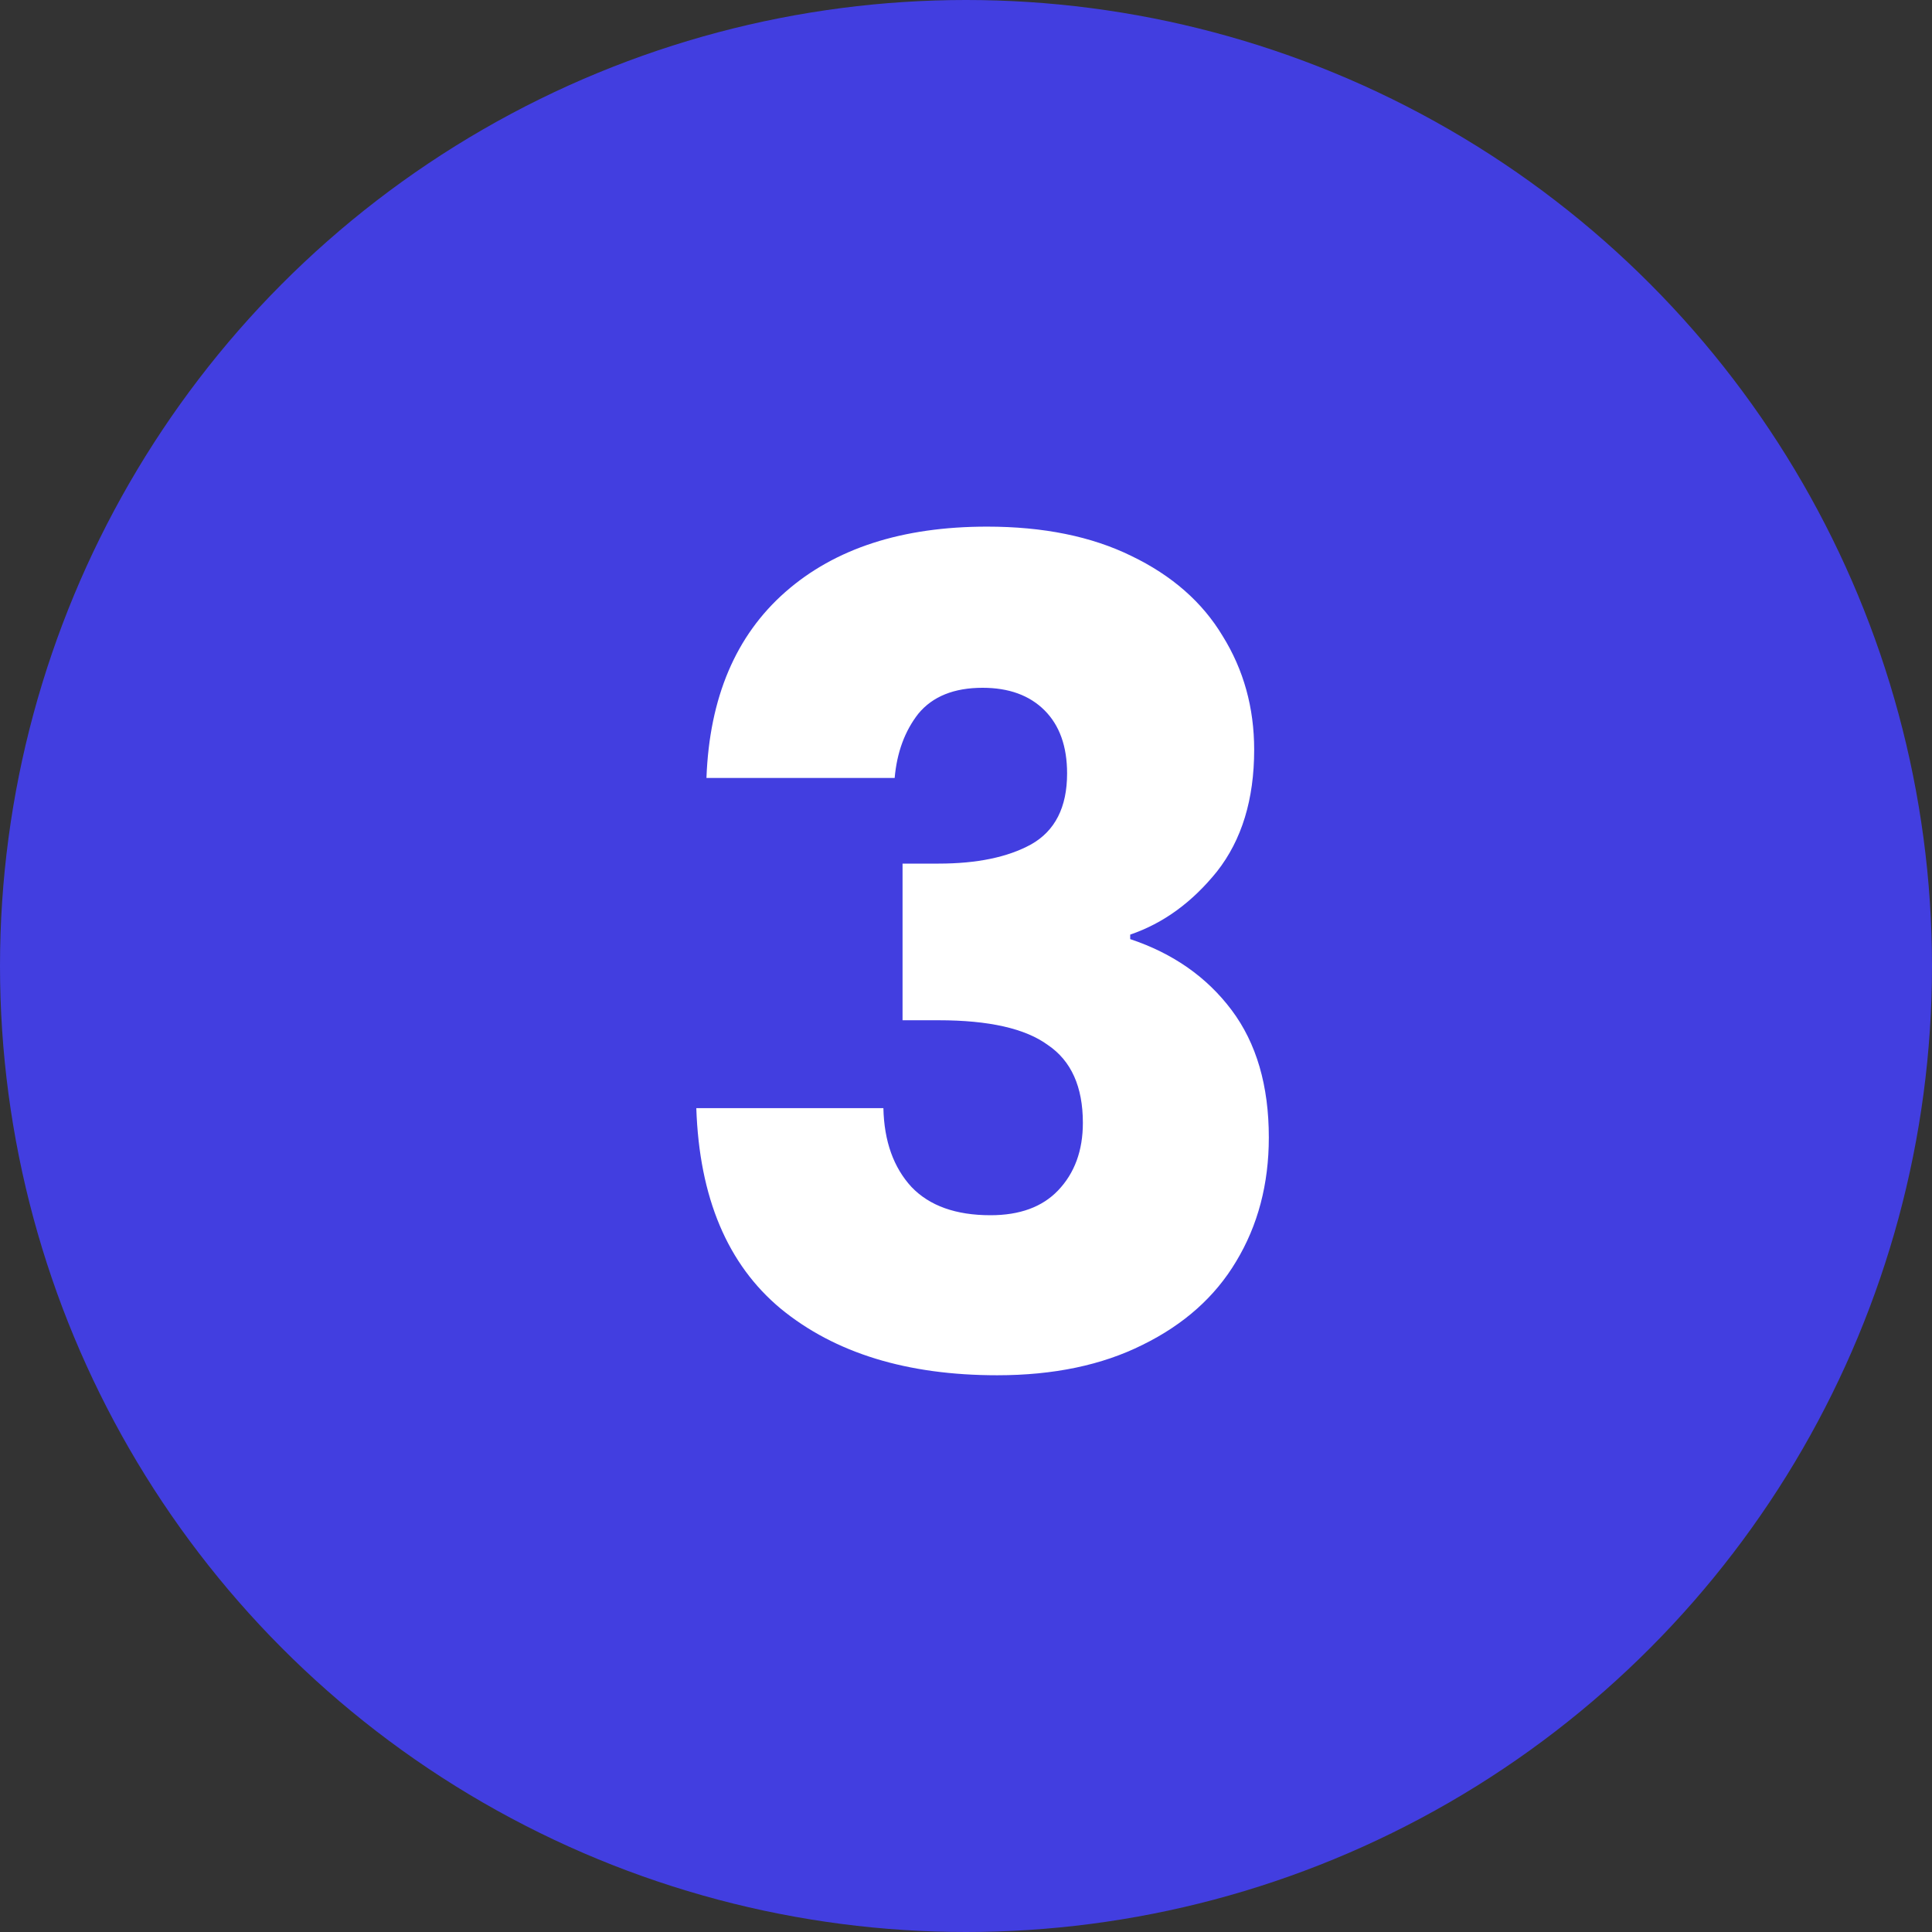 <svg width="120" height="120" viewBox="0 0 120 120" fill="none" xmlns="http://www.w3.org/2000/svg">
<rect x="0" y="0" width="120" height="120" fill="#333333" stroke="none"/>
<circle cx="60" cy="60" r="60" fill="#423EE0"/>
<path d="M43.879 48.32C44.065 43.327 45.699 39.477 48.779 36.77C51.859 34.063 56.035 32.71 61.309 32.71C64.809 32.71 67.795 33.317 70.269 34.53C72.789 35.743 74.679 37.4 75.939 39.5C77.245 41.6 77.899 43.957 77.899 46.57C77.899 49.65 77.129 52.17 75.589 54.13C74.049 56.043 72.252 57.35 70.199 58.05V58.33C72.859 59.217 74.959 60.687 76.499 62.74C78.039 64.793 78.809 67.43 78.809 70.65C78.809 73.543 78.132 76.11 76.779 78.35C75.472 80.543 73.535 82.27 70.969 83.53C68.449 84.79 65.439 85.42 61.939 85.42C56.339 85.42 51.859 84.043 48.499 81.29C45.185 78.537 43.435 74.383 43.249 68.83H54.869C54.915 70.883 55.499 72.517 56.619 73.73C57.739 74.897 59.372 75.48 61.519 75.48C63.339 75.48 64.739 74.967 65.719 73.94C66.745 72.867 67.259 71.467 67.259 69.74C67.259 67.5 66.535 65.89 65.089 64.91C63.689 63.883 61.425 63.37 58.299 63.37H56.059V53.64H58.299C60.679 53.64 62.592 53.243 64.039 52.45C65.532 51.61 66.279 50.14 66.279 48.04C66.279 46.36 65.812 45.053 64.879 44.12C63.945 43.187 62.662 42.72 61.029 42.72C59.255 42.72 57.925 43.257 57.039 44.33C56.199 45.403 55.709 46.733 55.569 48.32H43.879Z" fill="white"/>
</svg>
